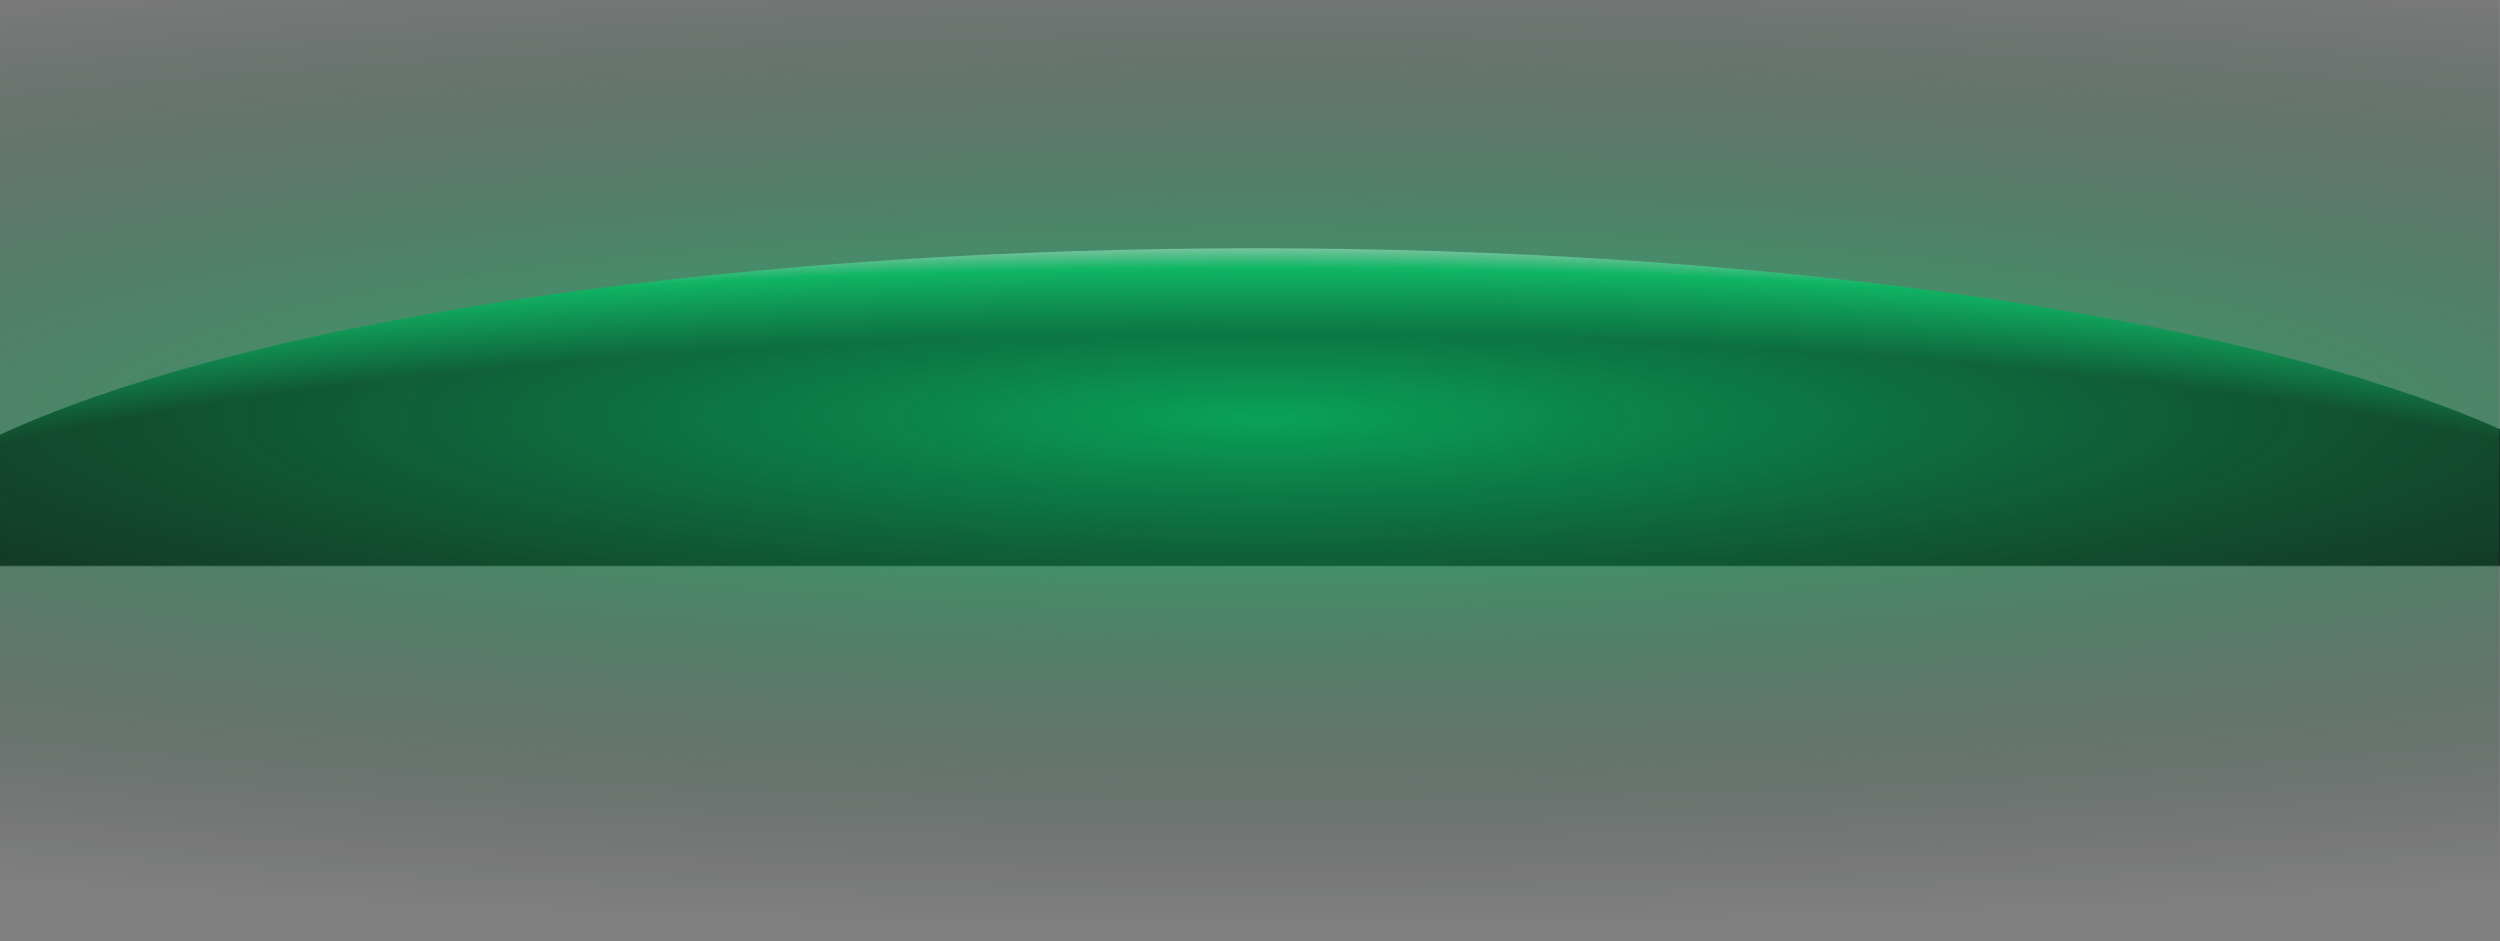 <svg width="1440" height="542" viewBox="0 0 1440 542" fill="none" xmlns="http://www.w3.org/2000/svg">
<rect x="0" y="0" width="1440" height="542" fill="#808080" stroke="none"/>
<mask id="mask0_39_185" style="mask-type:alpha" maskUnits="userSpaceOnUse" x="-106" y="124" width="1634" height="202">
<rect x="-106" y="124" width="1634" height="202" fill="#D9D9D9"/>
</mask>
<g mask="url(#mask0_39_185)">
<ellipse cx="723.546" cy="347" rx="821.517" ry="204" fill="url(#paint0_radial_39_185)"/>
</g>
<rect x="-5.631" width="1445.31" height="542" fill="url(#paint1_radial_39_185)"/>
<defs>
<radialGradient id="paint0_radial_39_185" cx="0" cy="0" r="1" gradientUnits="userSpaceOnUse" gradientTransform="translate(723.998 347.524) rotate(-90) scale(204.524 1169.24)">
<stop offset="0.76" stop-color="#090909" stop-opacity="0.85"/>
<stop offset="0.947" stop-color="#01DF72" stop-opacity="0.8"/>
<stop offset="1" stop-color="#E6FFF3" stop-opacity="0.8"/>
</radialGradient>
<radialGradient id="paint1_radial_39_185" cx="0" cy="0" r="1" gradientUnits="userSpaceOnUse" gradientTransform="translate(729.066 240.5) rotate(90) scale(292.419 1827.5)">
<stop stop-color="#01DF72" stop-opacity="0.69"/>
<stop offset="1" stop-color="#090909" stop-opacity="0"/>
</radialGradient>
</defs>
</svg>
